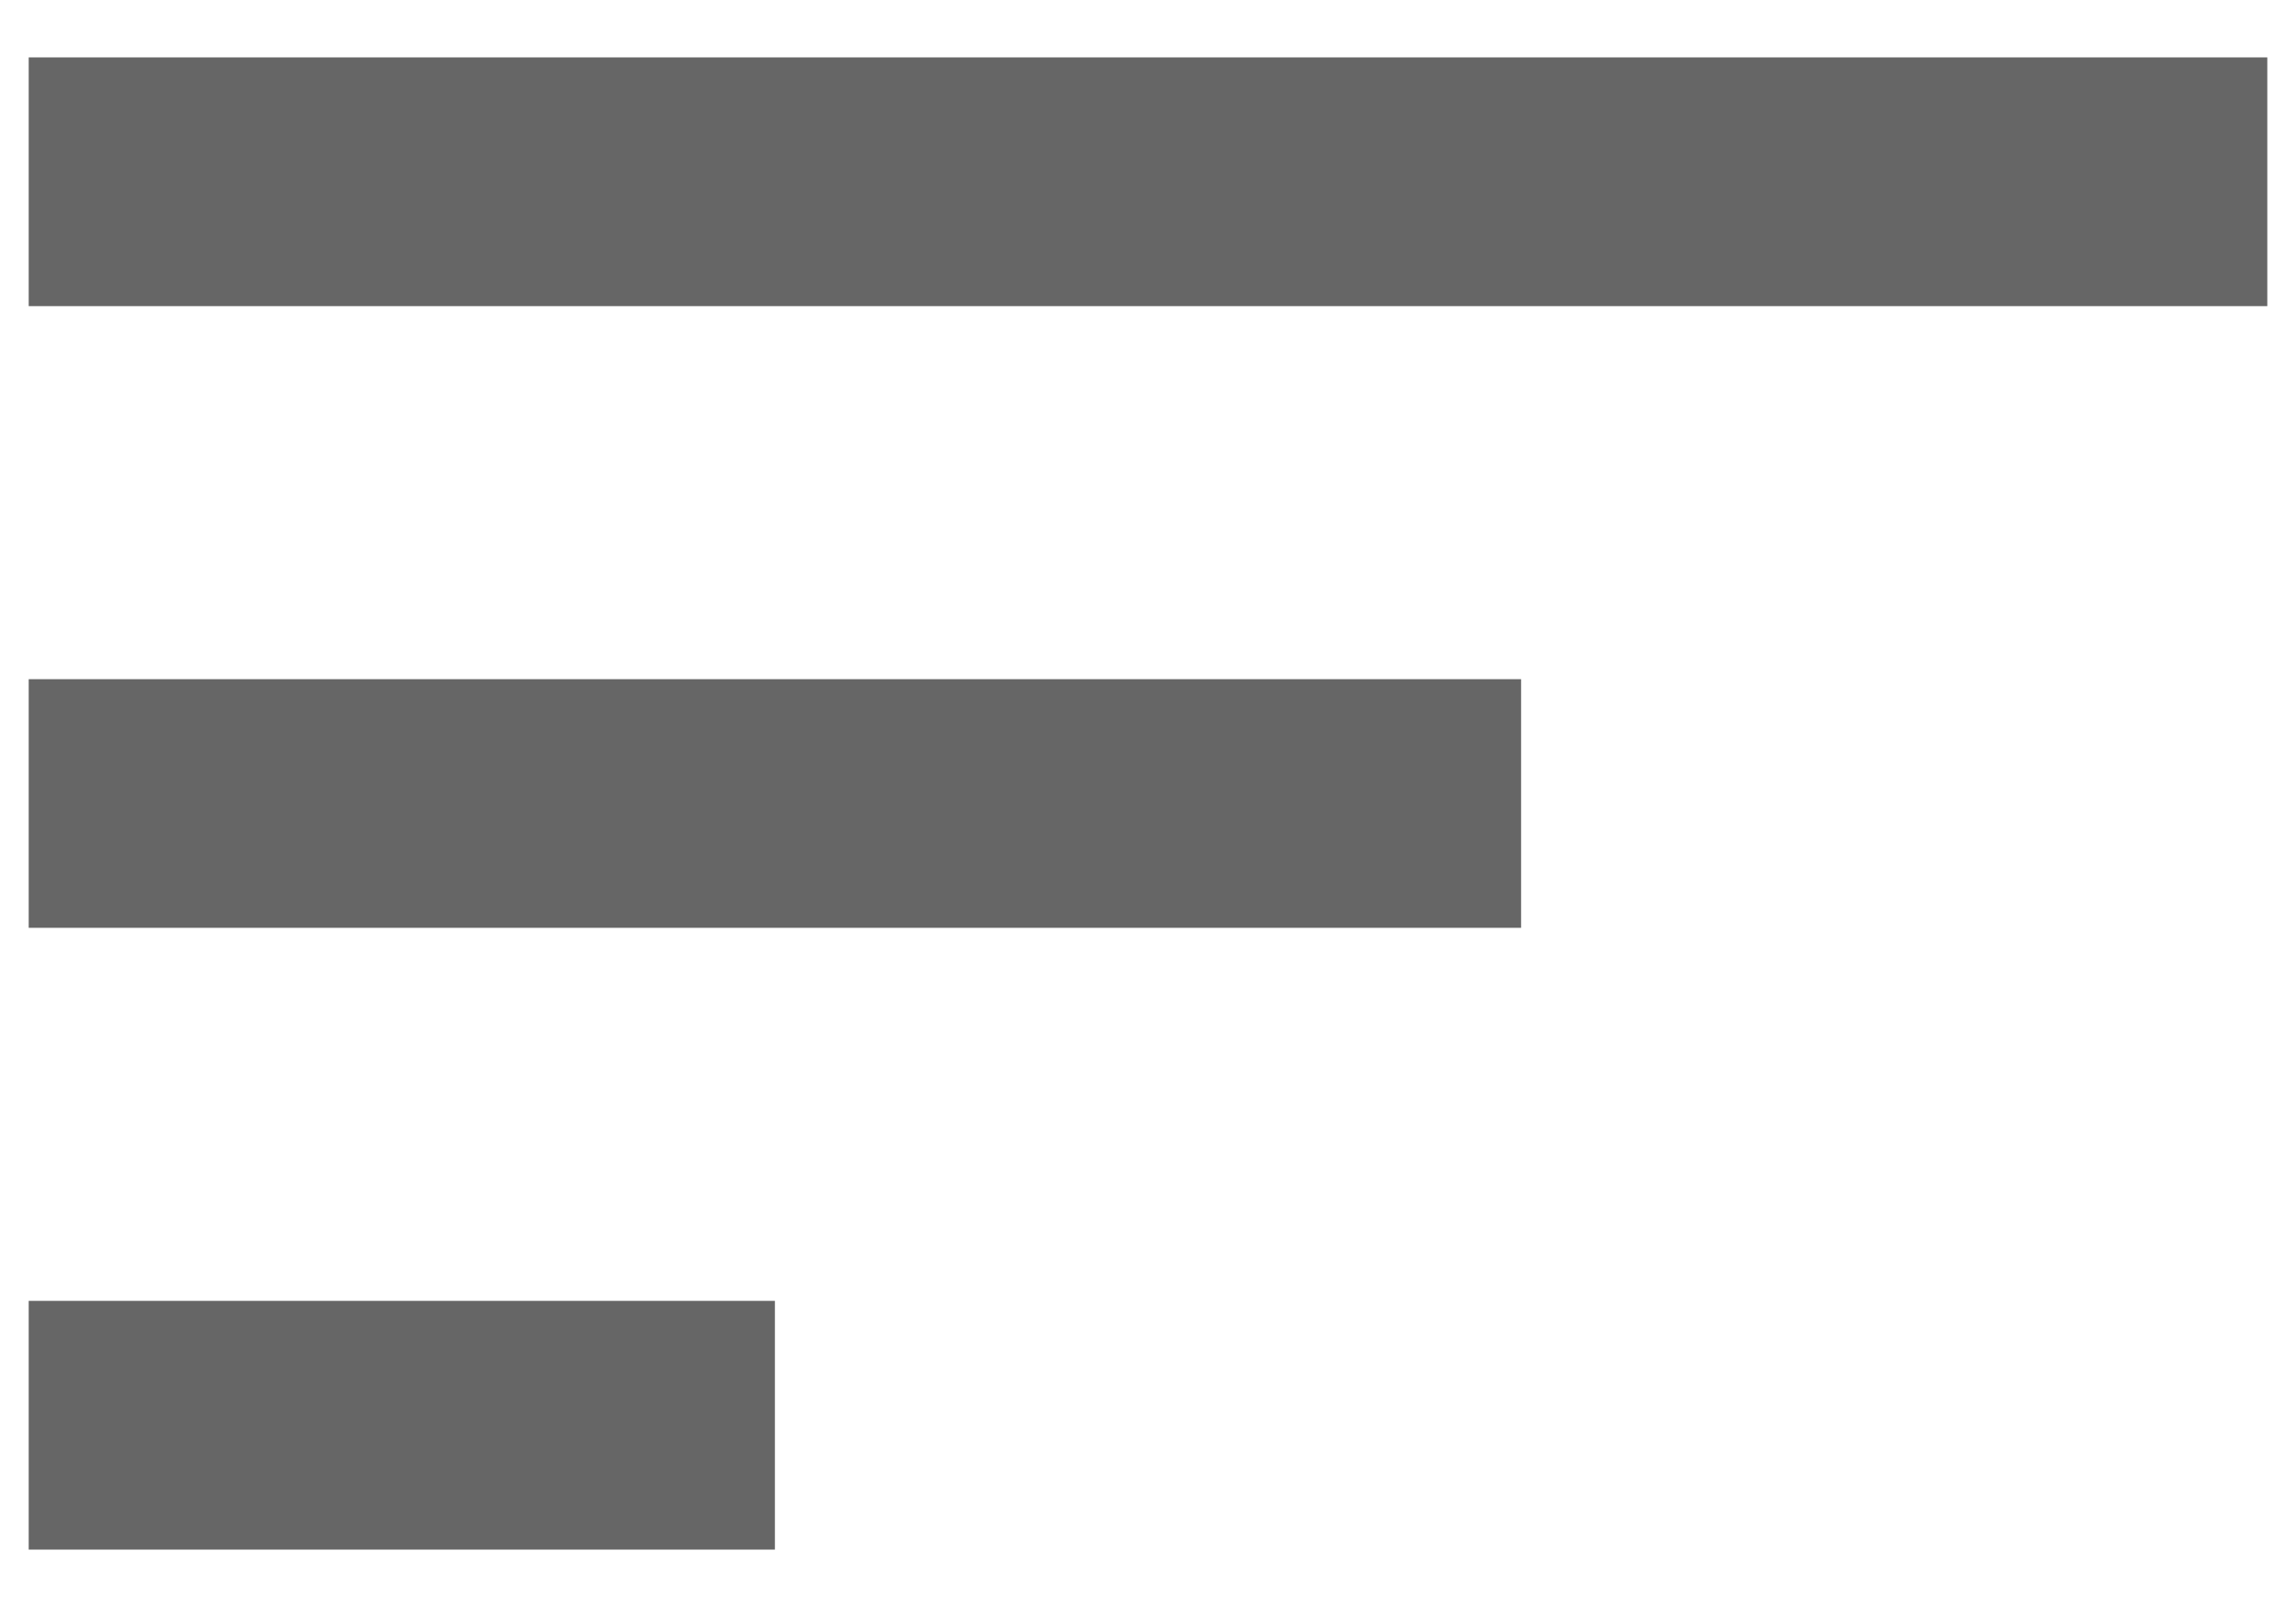 <svg width="20" height="14" viewBox="0 0 20 14" fill="none" xmlns="http://www.w3.org/2000/svg">
<path d="M0.25 8.083H13.25V5.917H0.25V8.083ZM0.25 0.5V2.667H19.75V0.5H0.25ZM0.25 13.5H6.75V11.333H0.25V13.5Z" fill="#666666"/>
</svg>
